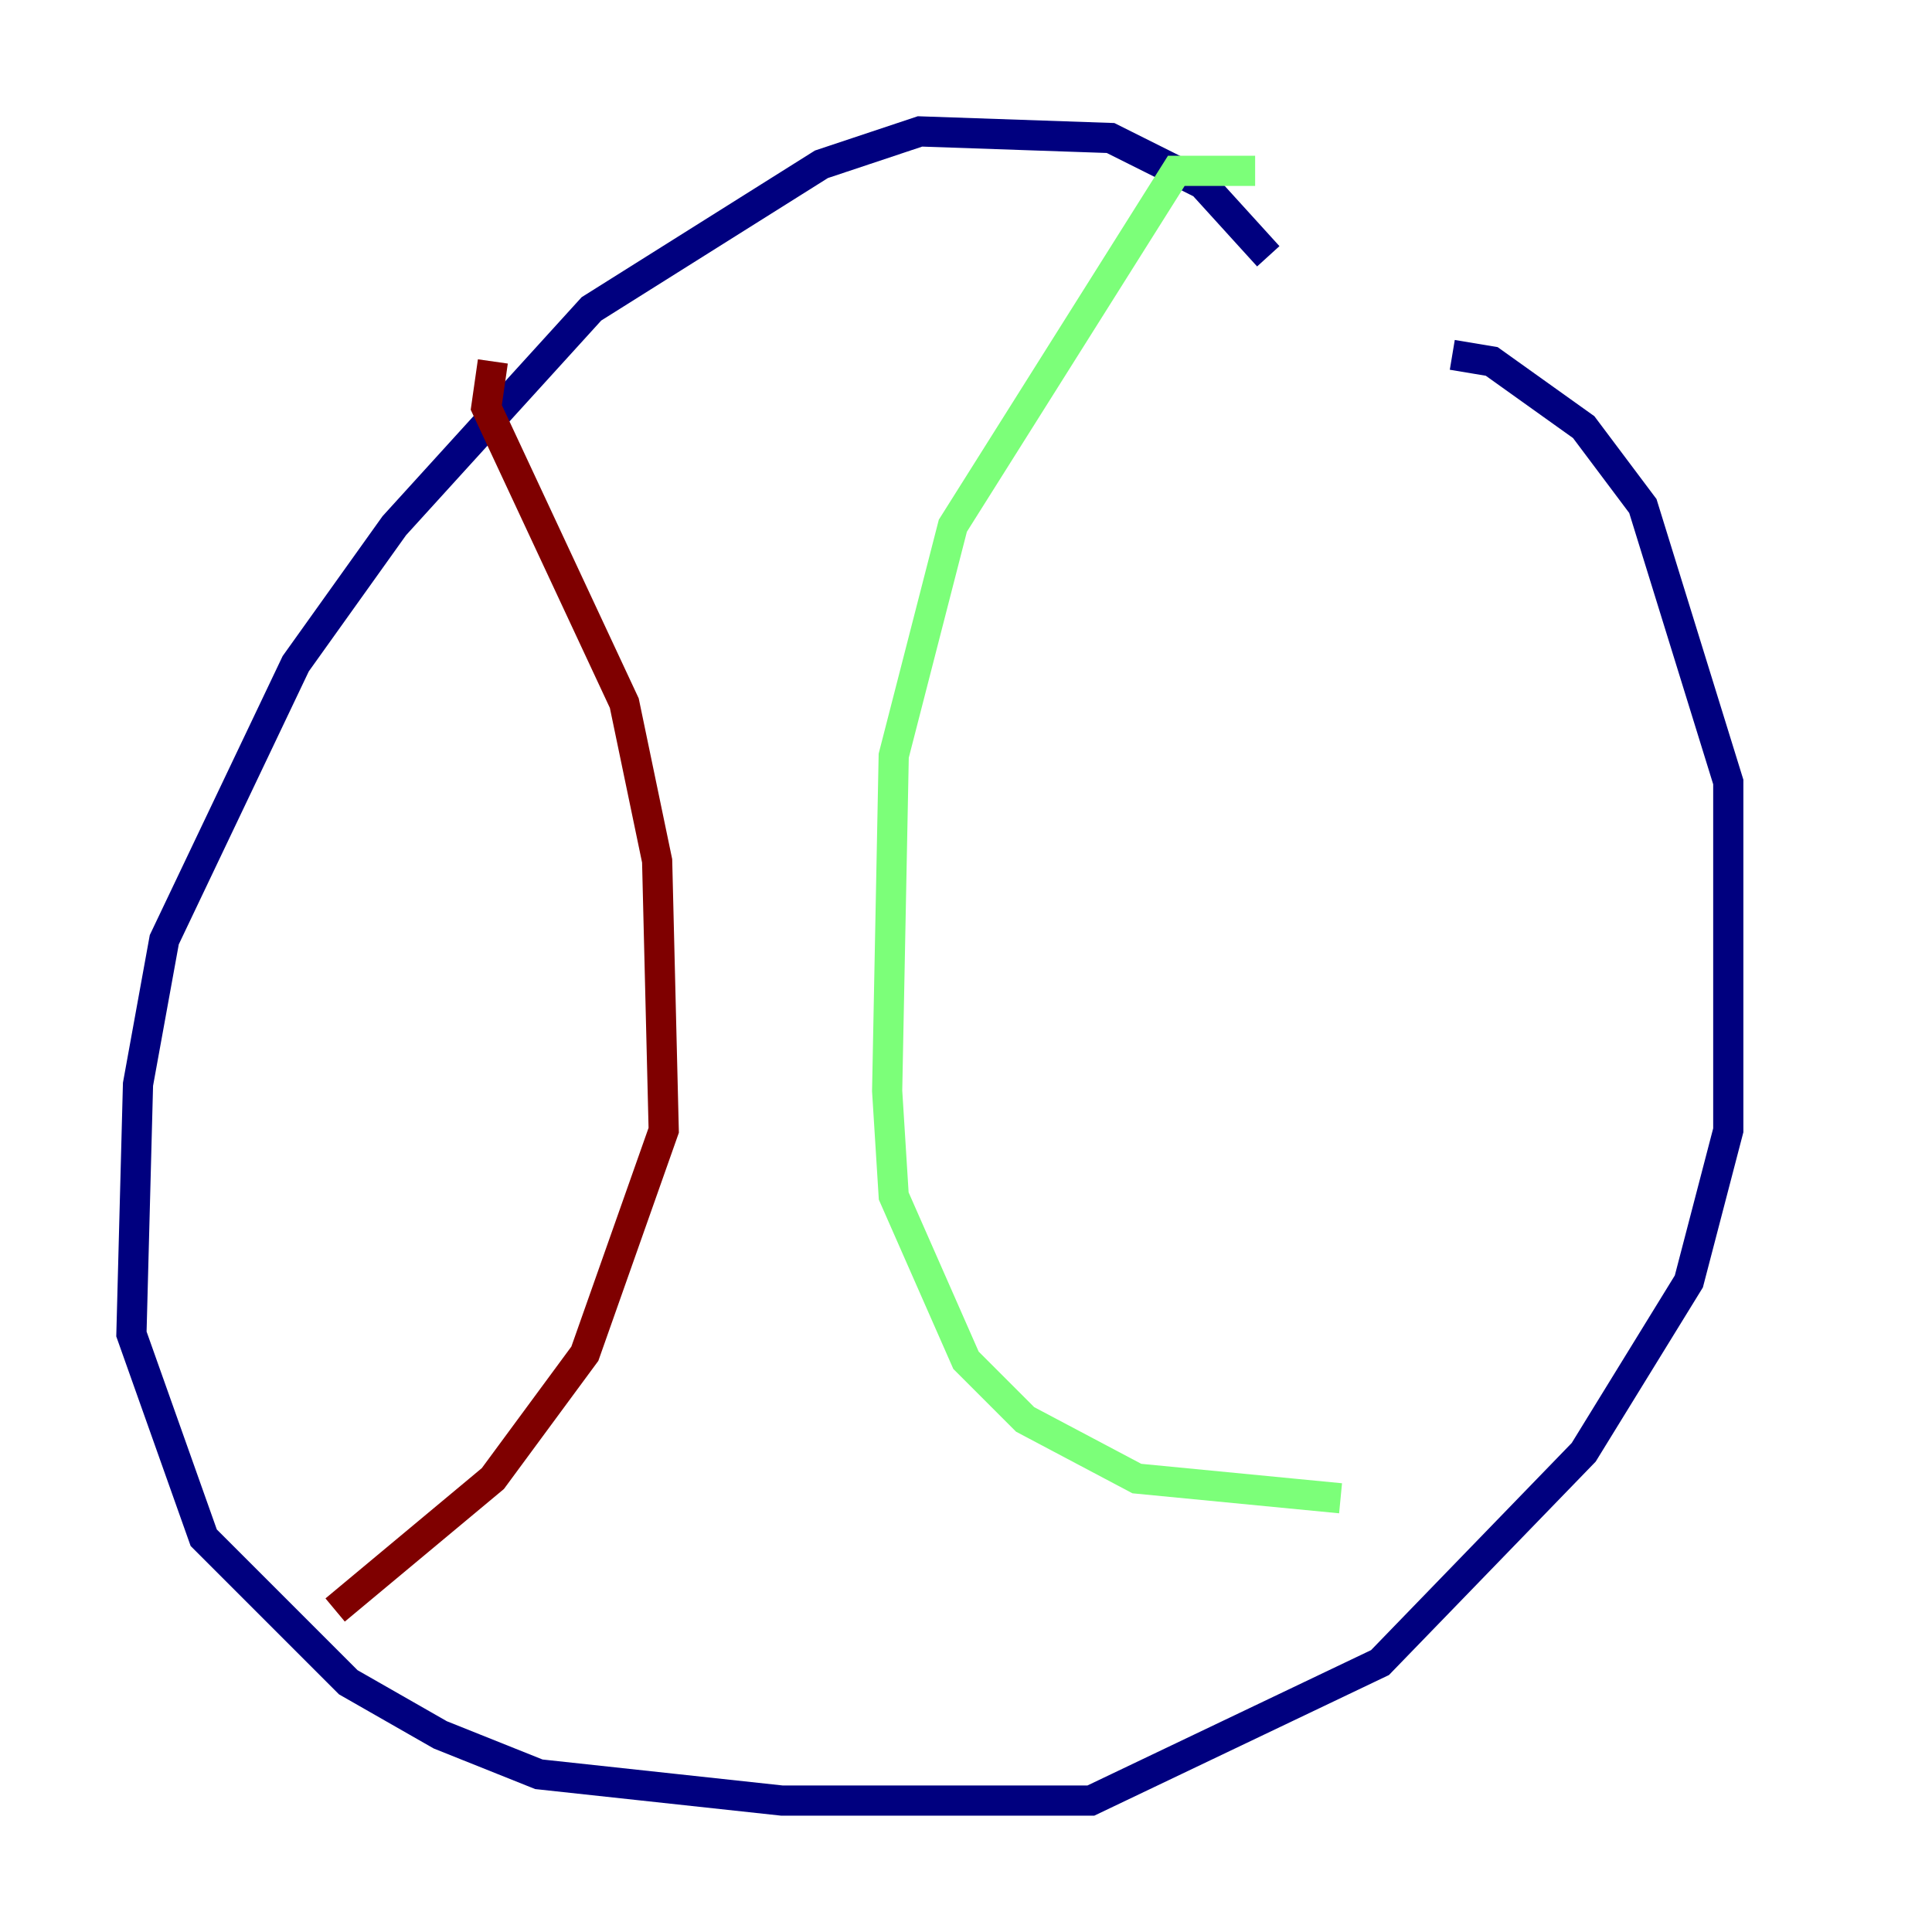 <?xml version="1.0" encoding="utf-8" ?>
<svg baseProfile="tiny" height="128" version="1.2" viewBox="0,0,128,128" width="128" xmlns="http://www.w3.org/2000/svg" xmlns:ev="http://www.w3.org/2001/xml-events" xmlns:xlink="http://www.w3.org/1999/xlink"><defs /><polyline fill="none" points="84.027,16.98 79.674,12.191 73.578,9.143 60.952,8.707 54.422,10.884 39.184,20.463 26.122,34.83 19.592,43.973 10.884,62.258 9.143,71.837 8.707,88.381 13.497,101.878 23.075,111.456 29.17,114.939 35.701,117.551 51.809,119.293 72.272,119.293 91.429,110.15 104.925,96.218 111.891,84.898 114.503,74.884 114.503,51.809 108.844,33.524 104.925,28.299 98.83,23.946 96.218,23.51" stroke="#00007f" stroke-width="2" /><polyline fill="none" points="83.156,11.32 77.932,11.32 63.129,34.83 59.211,50.068 58.776,72.272 59.211,79.238 64.0,90.122 67.918,94.041 75.32,97.959 88.816,99.265" stroke="#7cff79" stroke-width="2" /><polyline fill="none" points="32.653,23.946 32.218,26.993 41.361,46.585 43.537,57.034 43.973,74.884 38.748,89.687 32.653,97.959 22.204,106.667" stroke="#7f0000" stroke-width="2" /></svg>